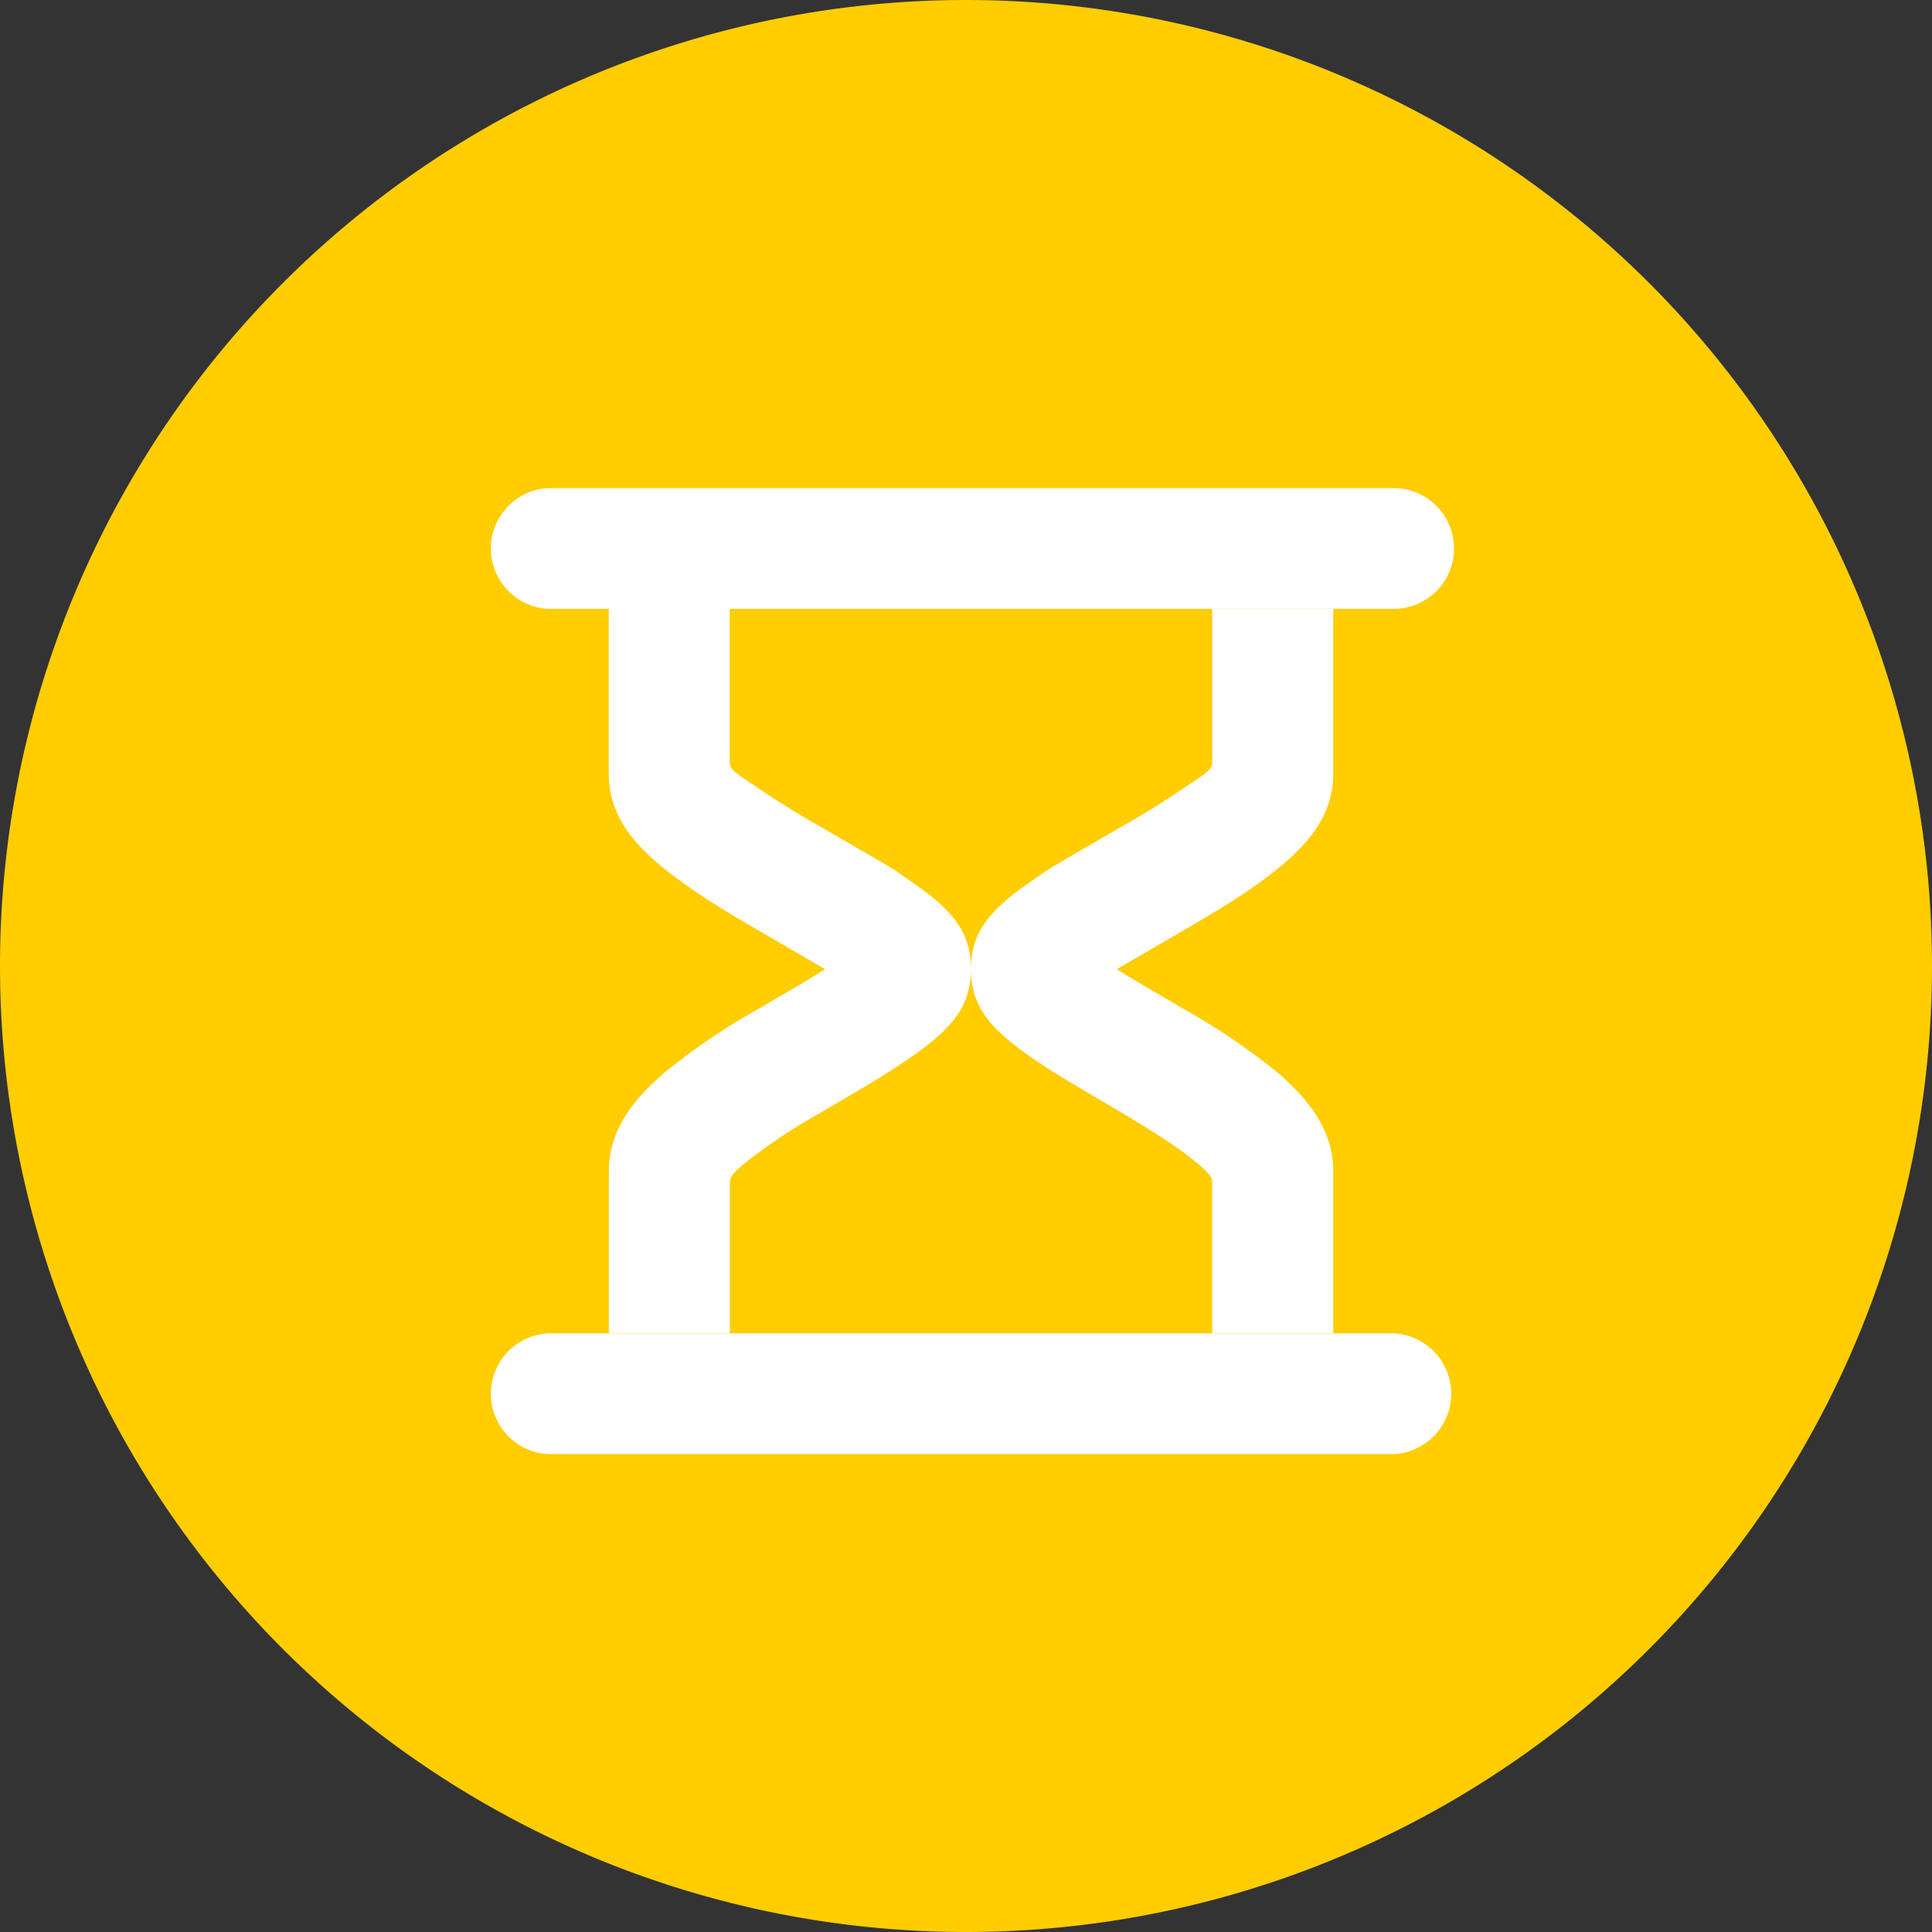 <?xml version="1.0" standalone="no"?><!DOCTYPE svg PUBLIC "-//W3C//DTD SVG 1.1//EN" "http://www.w3.org/Graphics/SVG/1.1/DTD/svg11.dtd"><svg t="1595996433490" class="icon" viewBox="0 0 1024 1024" version="1.1" xmlns="http://www.w3.org/2000/svg" p-id="32809" xmlns:xlink="http://www.w3.org/1999/xlink" width="200" height="200"><rect x="0" y="0" width="1024" height="1024" fill="#333333" stroke="none"/><defs><style type="text/css"></style></defs><path d="M512 1024A512 512 0 1 1 512 0a512 512 0 0 1 0 1024z" fill="#FFCD00" p-id="32810"></path><path d="M402.505 493.422l34.816 20.261a522.606 522.606 0 0 1-11.703 7.168l-23.406 13.751a348.891 348.891 0 0 0-50.249 34.085c-18.286 15.799-29.257 31.89-29.257 52.151V706.56h64.146V626.395c0-2.194 1.463-4.462 6.949-9.143a301.349 301.349 0 0 1 41.253-27.575l23.552-13.897a417.646 417.646 0 0 0 22.162-14.043c22.455-15.36 33.865-27.282 33.865-48.128 0-20.919-11.41-32.695-34.011-47.982-10.313-7.022 0.439-0.731-45.861-27.502a474.039 474.039 0 0 1-31.89-19.749c-11.118-7.68-16.091-9.801-16.091-14.336V322.706h-64.146v87.04c0 24.649 15.506 41.765 43.666 61.221 9.801 6.802 20.48 13.385 36.206 22.455zM626.761 493.422c15.726-9.07 26.405-15.653 36.279-22.455 28.087-19.456 43.593-36.571 43.593-61.147v-87.04h-64.146v81.189c0 4.608-4.901 6.729-16.091 14.409a455.68 455.68 0 0 1-31.89 19.749c-46.226 26.77-35.474 20.48-45.787 27.502-22.601 15.287-34.085 27.063-34.085 47.982 0 20.846 11.41 32.695 33.865 48.128 6.144 4.169 13.093 8.558 22.235 13.97l23.552 13.897c20.114 11.995 32.475 20.187 41.179 27.648 5.486 4.681 7.022 6.949 7.022 9.143V706.56h64.146V620.837c0-20.261-10.971-36.352-29.257-52.151a348.891 348.891 0 0 0-50.322-34.085l-23.406-13.751a522.606 522.606 0 0 1-11.703-7.168l34.816-20.261zM290.67 258.706a32.037 32.037 0 0 0 0 64h448a31.963 31.963 0 1 0 0-64H290.67zM290.67 706.706a32.037 32.037 0 0 0 0 64h448a32.037 32.037 0 0 0 0-64H290.67z" fill="#FFFFFF" p-id="32811"></path></svg>